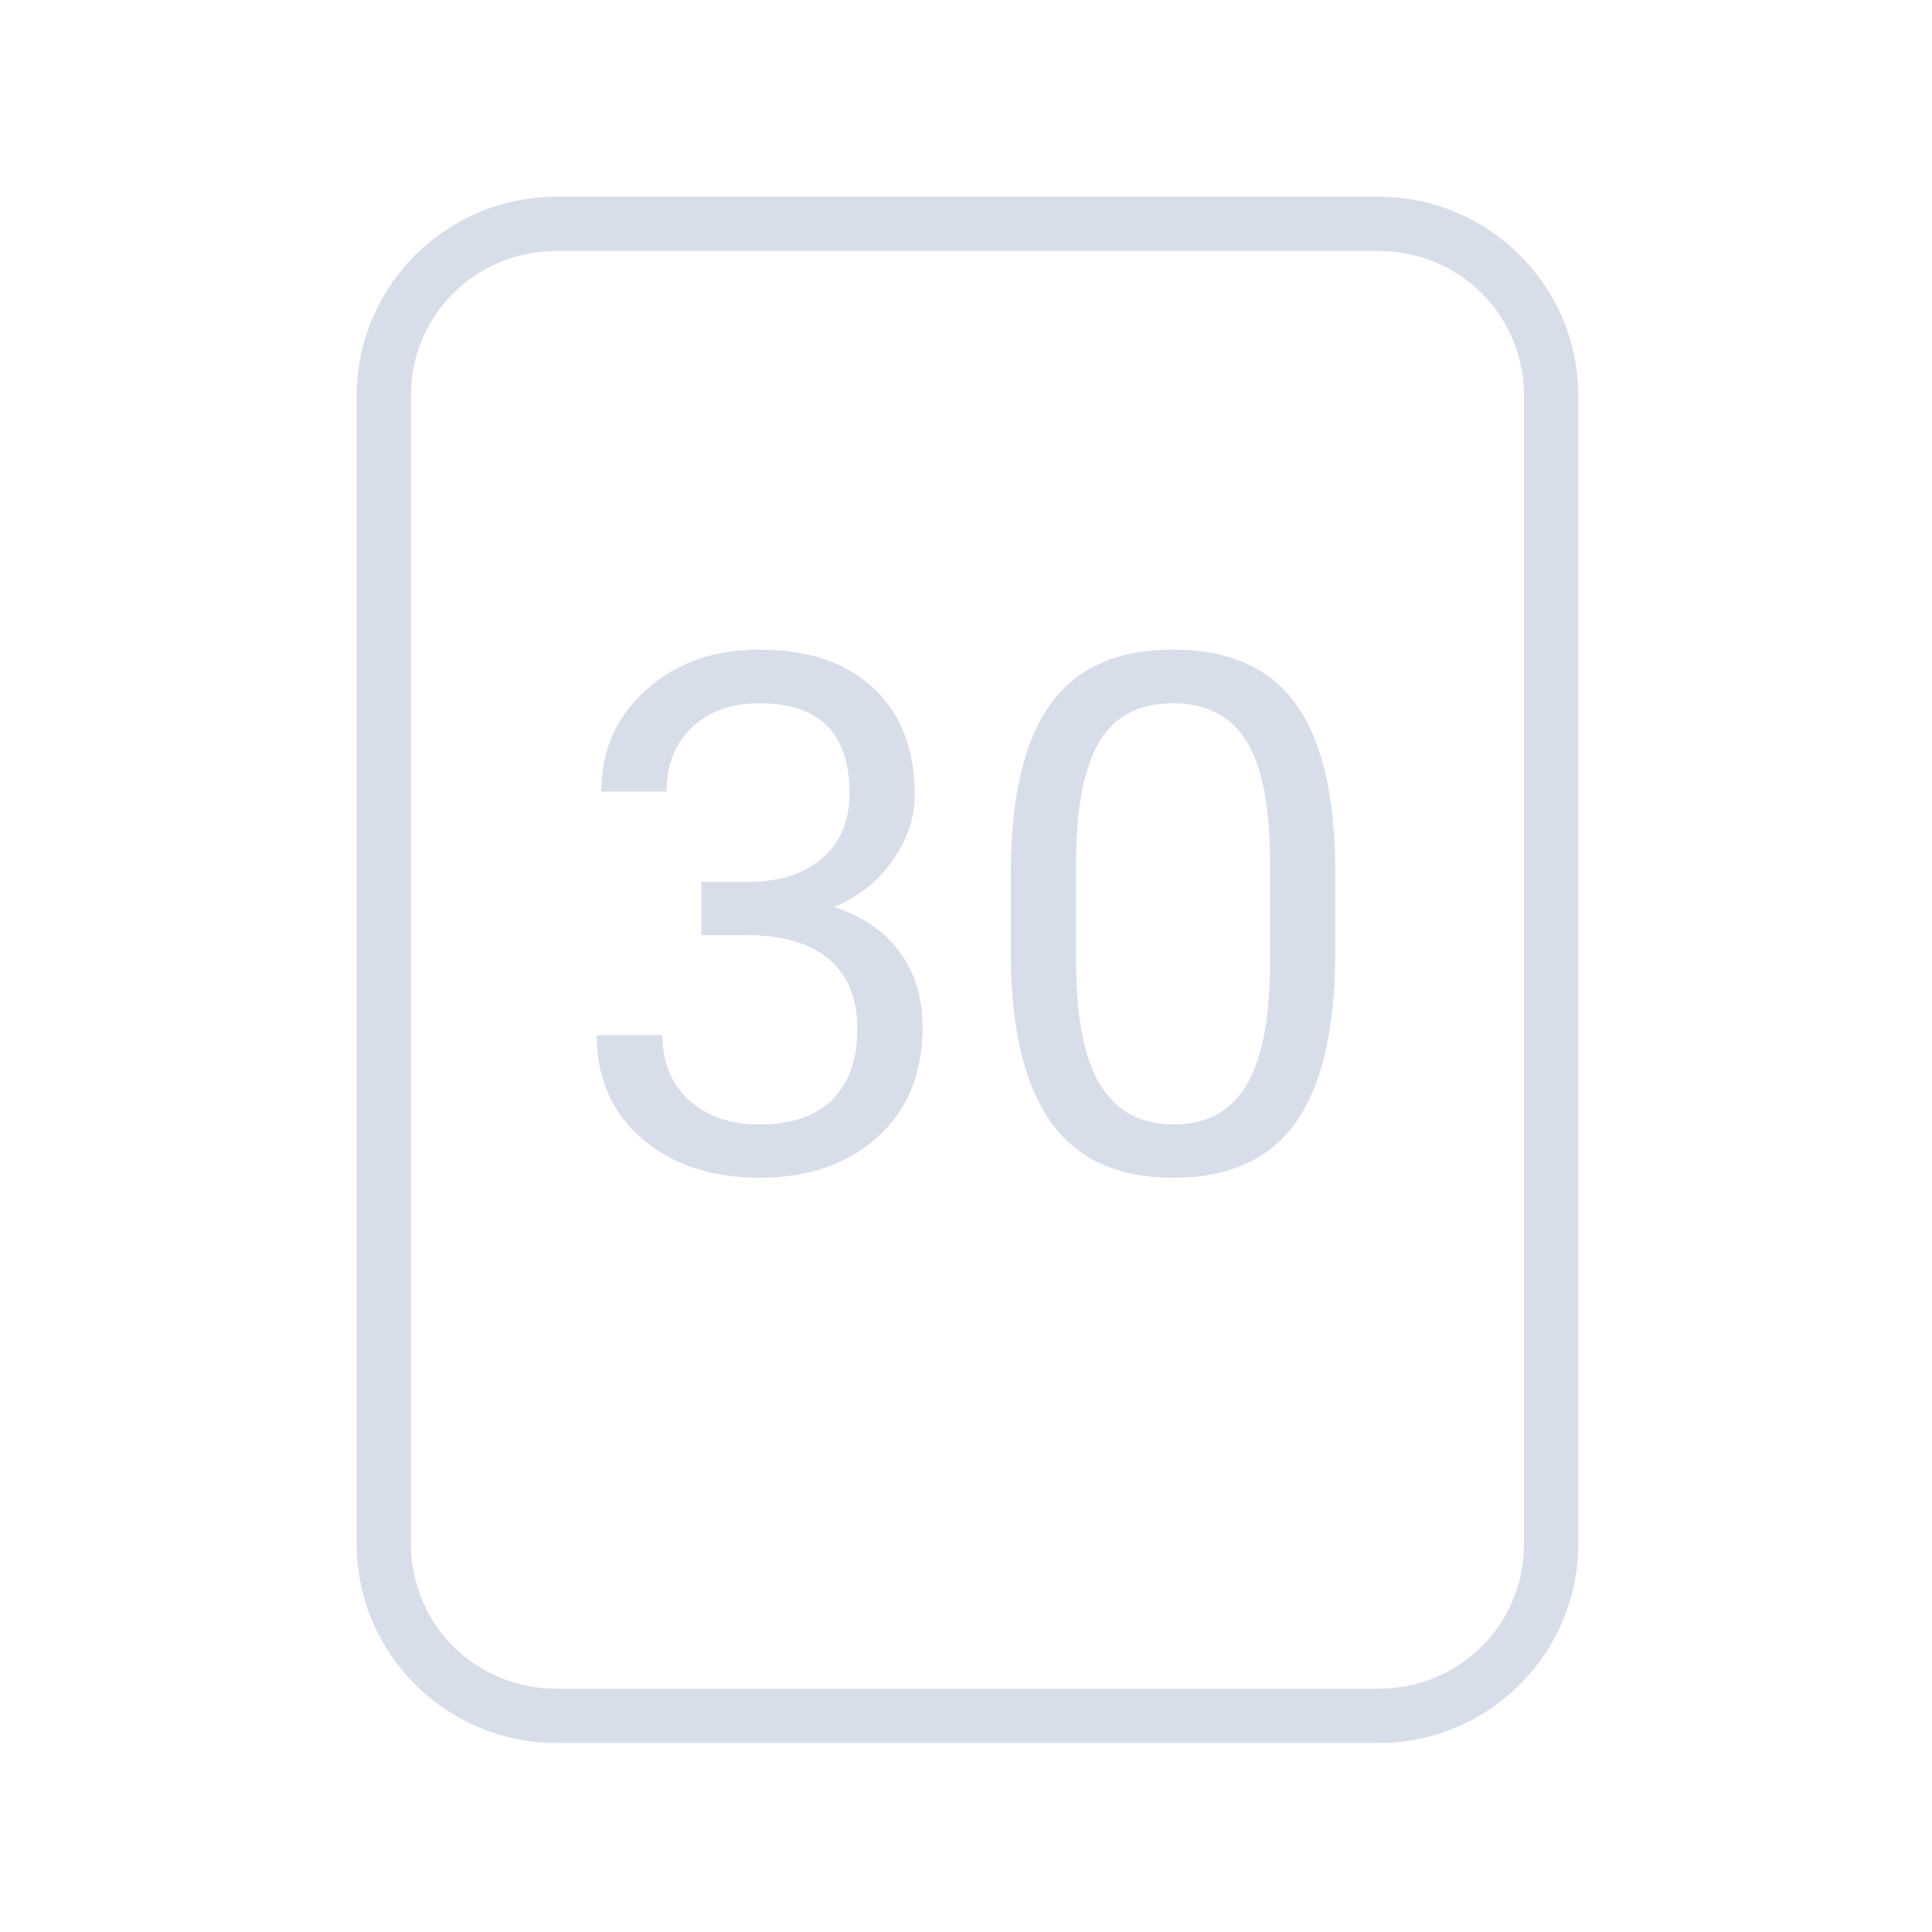 <?xml version='1.0' encoding='UTF-8'?>
<svg xmlns:inkscape="http://www.inkscape.org/namespaces/inkscape" xmlns:sodipodi="http://sodipodi.sourceforge.net/DTD/sodipodi-0.dtd" xmlns:xlink="http://www.w3.org/1999/xlink" xmlns="http://www.w3.org/2000/svg" xmlns:svg="http://www.w3.org/2000/svg" xmlns:rdf="http://www.w3.org/1999/02/22-rdf-syntax-ns#" xmlns:cc="http://creativecommons.org/ns#" xmlns:dc="http://purl.org/dc/elements/1.1/" width="64" height="64" version="1.1" id="svg73" sodipodi:docname="x-office-calendar.svg" inkscape:version="1.4 (e7c3feb100, 2024-10-09)">
  <sodipodi:namedview pagecolor="#f5f7fa" bordercolor="#666666" borderopacity="1" objecttolerance="10" gridtolerance="10" guidetolerance="10" inkscape:pageopacity="0" inkscape:pageshadow="2" inkscape:window-width="1183" inkscape:window-height="669" id="namedview75" showgrid="false" inkscape:zoom="4.4470387" inkscape:cx="19.451146" inkscape:cy="8.3201435" inkscape:window-x="241" inkscape:window-y="144" inkscape:window-maximized="0" inkscape:current-layer="g877" inkscape:document-rotation="0" inkscape:pagecheckerboard="0" inkscape:showpageshadow="2" inkscape:deskcolor="#d1d1d1"/>
  <defs id="defs29">
    <style id="current-color-scheme" type="text/css">.ColorScheme-Text {color:#d8dee9} .ColorScheme-Highlight {color:#3b4252}</style></defs>
  <g id="g877" transform="matrix(1.1,0,0,1.1,-3.185,-3.207)" style="">
    <path style="opacity:1;baseline-shift:baseline;display:inline;overflow:visible;vector-effect:none;fill:currentColor;enable-background:accumulate;stop-color:#000000;stop-opacity:1" d="m 19.662,8.838 c -3.322,0 -6.025,2.686 -6.025,5.998 v 34.572 c 0,3.312 2.703,6 6.025,6 h 24.738 c 3.322,0 6.027,-2.688 6.027,-6 V 14.836 c 0,-3.312 -2.705,-5.998 -6.027,-5.998 z m 0,1.635 h 24.738 c 2.449,0 4.391,1.934 4.391,4.363 v 34.572 c 0,2.43 -1.942,4.363 -4.391,4.363 H 19.662 c -2.449,0 -4.391,-1.934 -4.391,-4.363 V 14.836 c 0,-2.43 1.942,-4.363 4.391,-4.363 z" class="ColorScheme-Text" id="rect246"/>
  <path d="m 22.97,26.753 h -1.967 c 0,-1.226 0.446,-2.243 1.339,-3.051 0.901,-0.815 2.041,-1.223 3.424,-1.223 1.461,0 2.605,0.386 3.434,1.158 0.829,0.773 1.243,1.847 1.243,3.222 0,0.673 -0.219,1.325 -0.659,1.956 -0.432,0.631 -1.025,1.102 -1.775,1.414 0.851,0.269 1.506,0.716 1.967,1.339 0.467,0.624 0.702,1.386 0.702,2.286 0,1.39 -0.453,2.492 -1.361,3.307 -0.907,0.815 -2.087,1.223 -3.54,1.223 -1.453,0 -2.637,-0.393 -3.551,-1.18 -0.907,-0.787 -1.361,-1.825 -1.361,-3.115 h 1.978 c 0,0.814 0.266,1.467 0.798,1.956 0.531,0.488 1.244,0.733 2.137,0.733 0.95,0 1.676,-0.248 2.18,-0.744 0.503,-0.497 0.755,-1.209 0.755,-2.138 0,-0.899 -0.277,-1.591 -0.829,-2.073 -0.553,-0.481 -1.35,-0.73 -2.393,-0.744 h -1.477 v -1.606 h 1.477 c 0.929,-0.014 1.659,-0.259 2.191,-0.734 0.532,-0.475 0.797,-1.116 0.797,-1.925 0,-1.814 -0.903,-2.721 -2.711,-2.721 -0.85,0 -1.531,0.245 -2.041,0.733 -0.503,0.482 -0.755,1.123 -0.755,1.925 z m 20.137,4.816 c 0,2.304 -0.394,4.016 -1.18,5.135 -0.787,1.12 -2.017,1.68 -3.689,1.68 -1.652,0 -2.874,-0.546 -3.668,-1.638 -0.795,-1.098 -1.206,-2.736 -1.234,-4.912 v -2.626 c 0,-2.276 0.394,-3.966 1.181,-5.071 0.786,-1.105 2.02,-1.659 3.699,-1.659 1.666,0 2.892,0.535 3.679,1.606 0.787,1.063 1.19,2.707 1.212,4.933 z m -1.967,-2.69 c 0,-1.665 -0.234,-2.877 -0.701,-3.636 -0.469,-0.765 -1.209,-1.148 -2.223,-1.148 -1.006,0 -1.74,0.379 -2.201,1.137 -0.461,0.759 -0.698,1.925 -0.712,3.498 v 3.147 c 0,1.673 0.241,2.91 0.723,3.711 0.49,0.794 1.227,1.19 2.212,1.19 0.972,0 1.691,-0.375 2.158,-1.127 0.476,-0.752 0.724,-1.935 0.745,-3.551 z" style="clip-rule:evenodd;fill:currentColor;fill-rule:nonzero;stroke-width:0.663;stroke-linejoin:round;stroke-miterlimit:2" id="path3-6" class="ColorScheme-Text"/>
  </g>
</svg>
